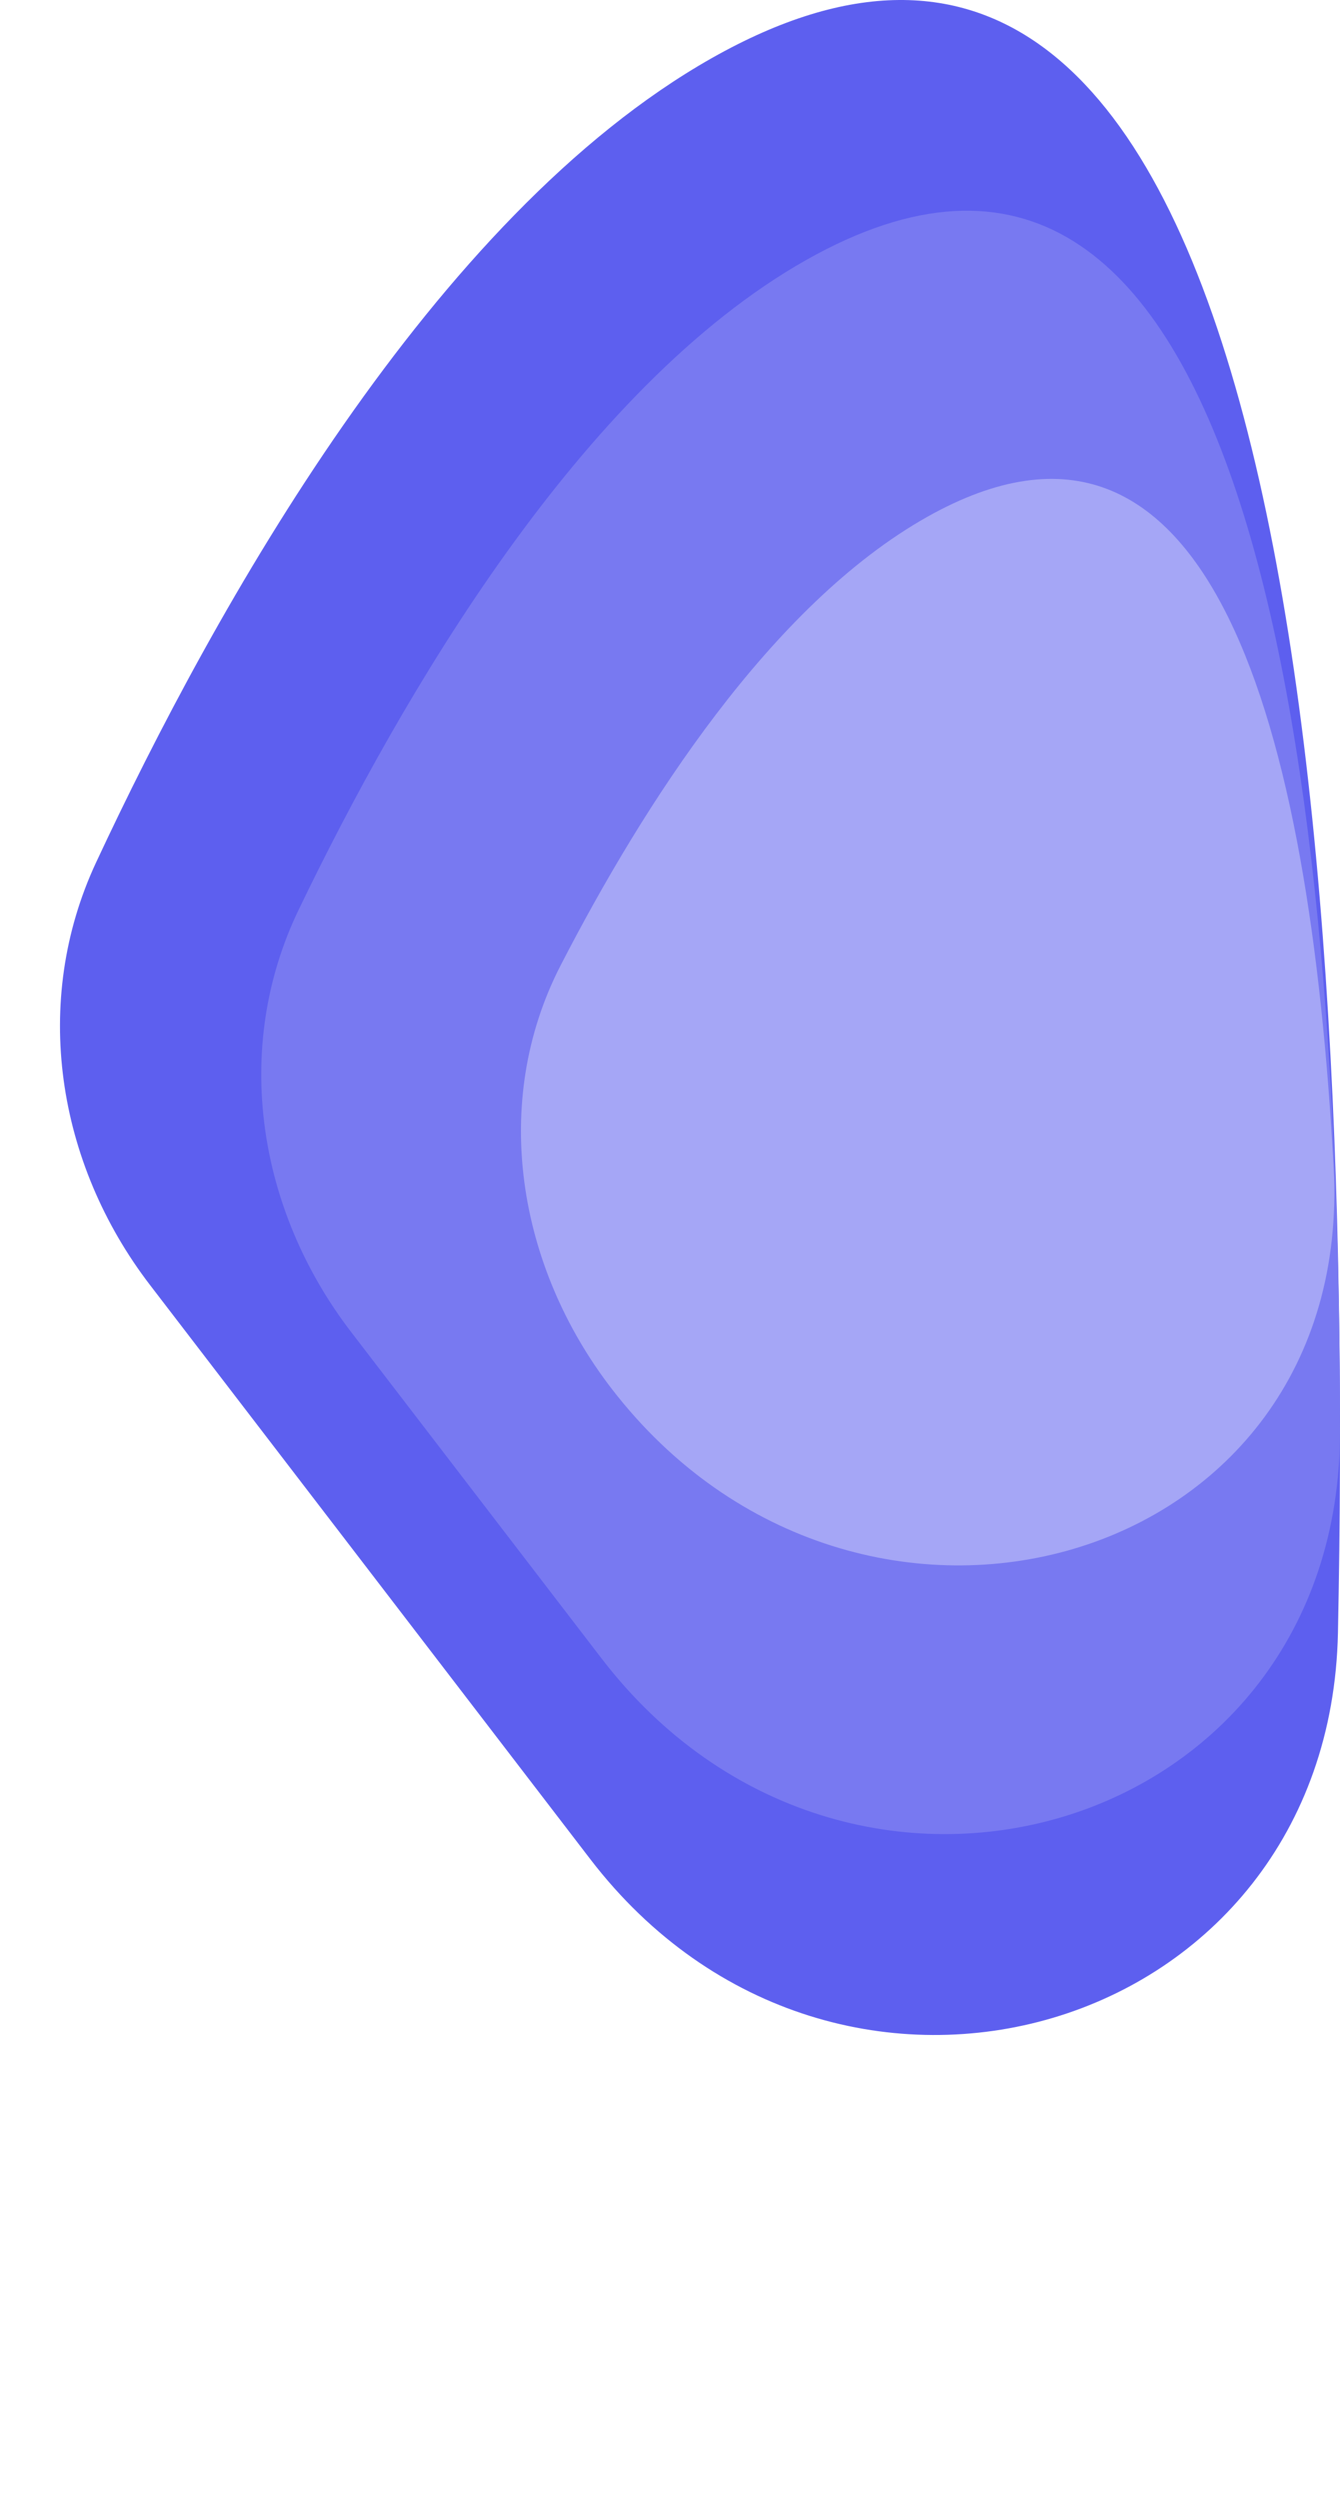 <svg width="140" height="261" viewBox="0 0 140 261" fill="none" xmlns="http://www.w3.org/2000/svg">
<path d="M10.041 90.039C22.361 63.65 45.246 22.542 74.354 6.075C132.293 -26.7 141.646 79.579 139.786 170.471C138.923 212.663 87.363 227.588 61.672 194.108L15.675 134.167C5.91 121.44 3.256 104.575 10.041 90.039Z" fill="#5D5FEF"/>
<path d="M31.196 95.001C41.993 72.593 60.713 40.444 84.201 27.162C129.789 1.384 139.99 76.845 140 149.46C140.006 191.656 88.545 206.625 62.851 173.155L36.686 139.071C26.914 126.342 24.231 109.457 31.196 95.001Z" fill="#7879F1"/>
<path d="M58.581 100.777C67.174 84.111 80.526 63.167 96.861 53.972C126.561 37.256 136.834 75.862 139.335 121.862C141.624 163.932 89.647 178.368 63.916 145.006C54.079 132.25 51.199 115.095 58.581 100.777Z" fill="#A5A6F6"/>
</svg>
